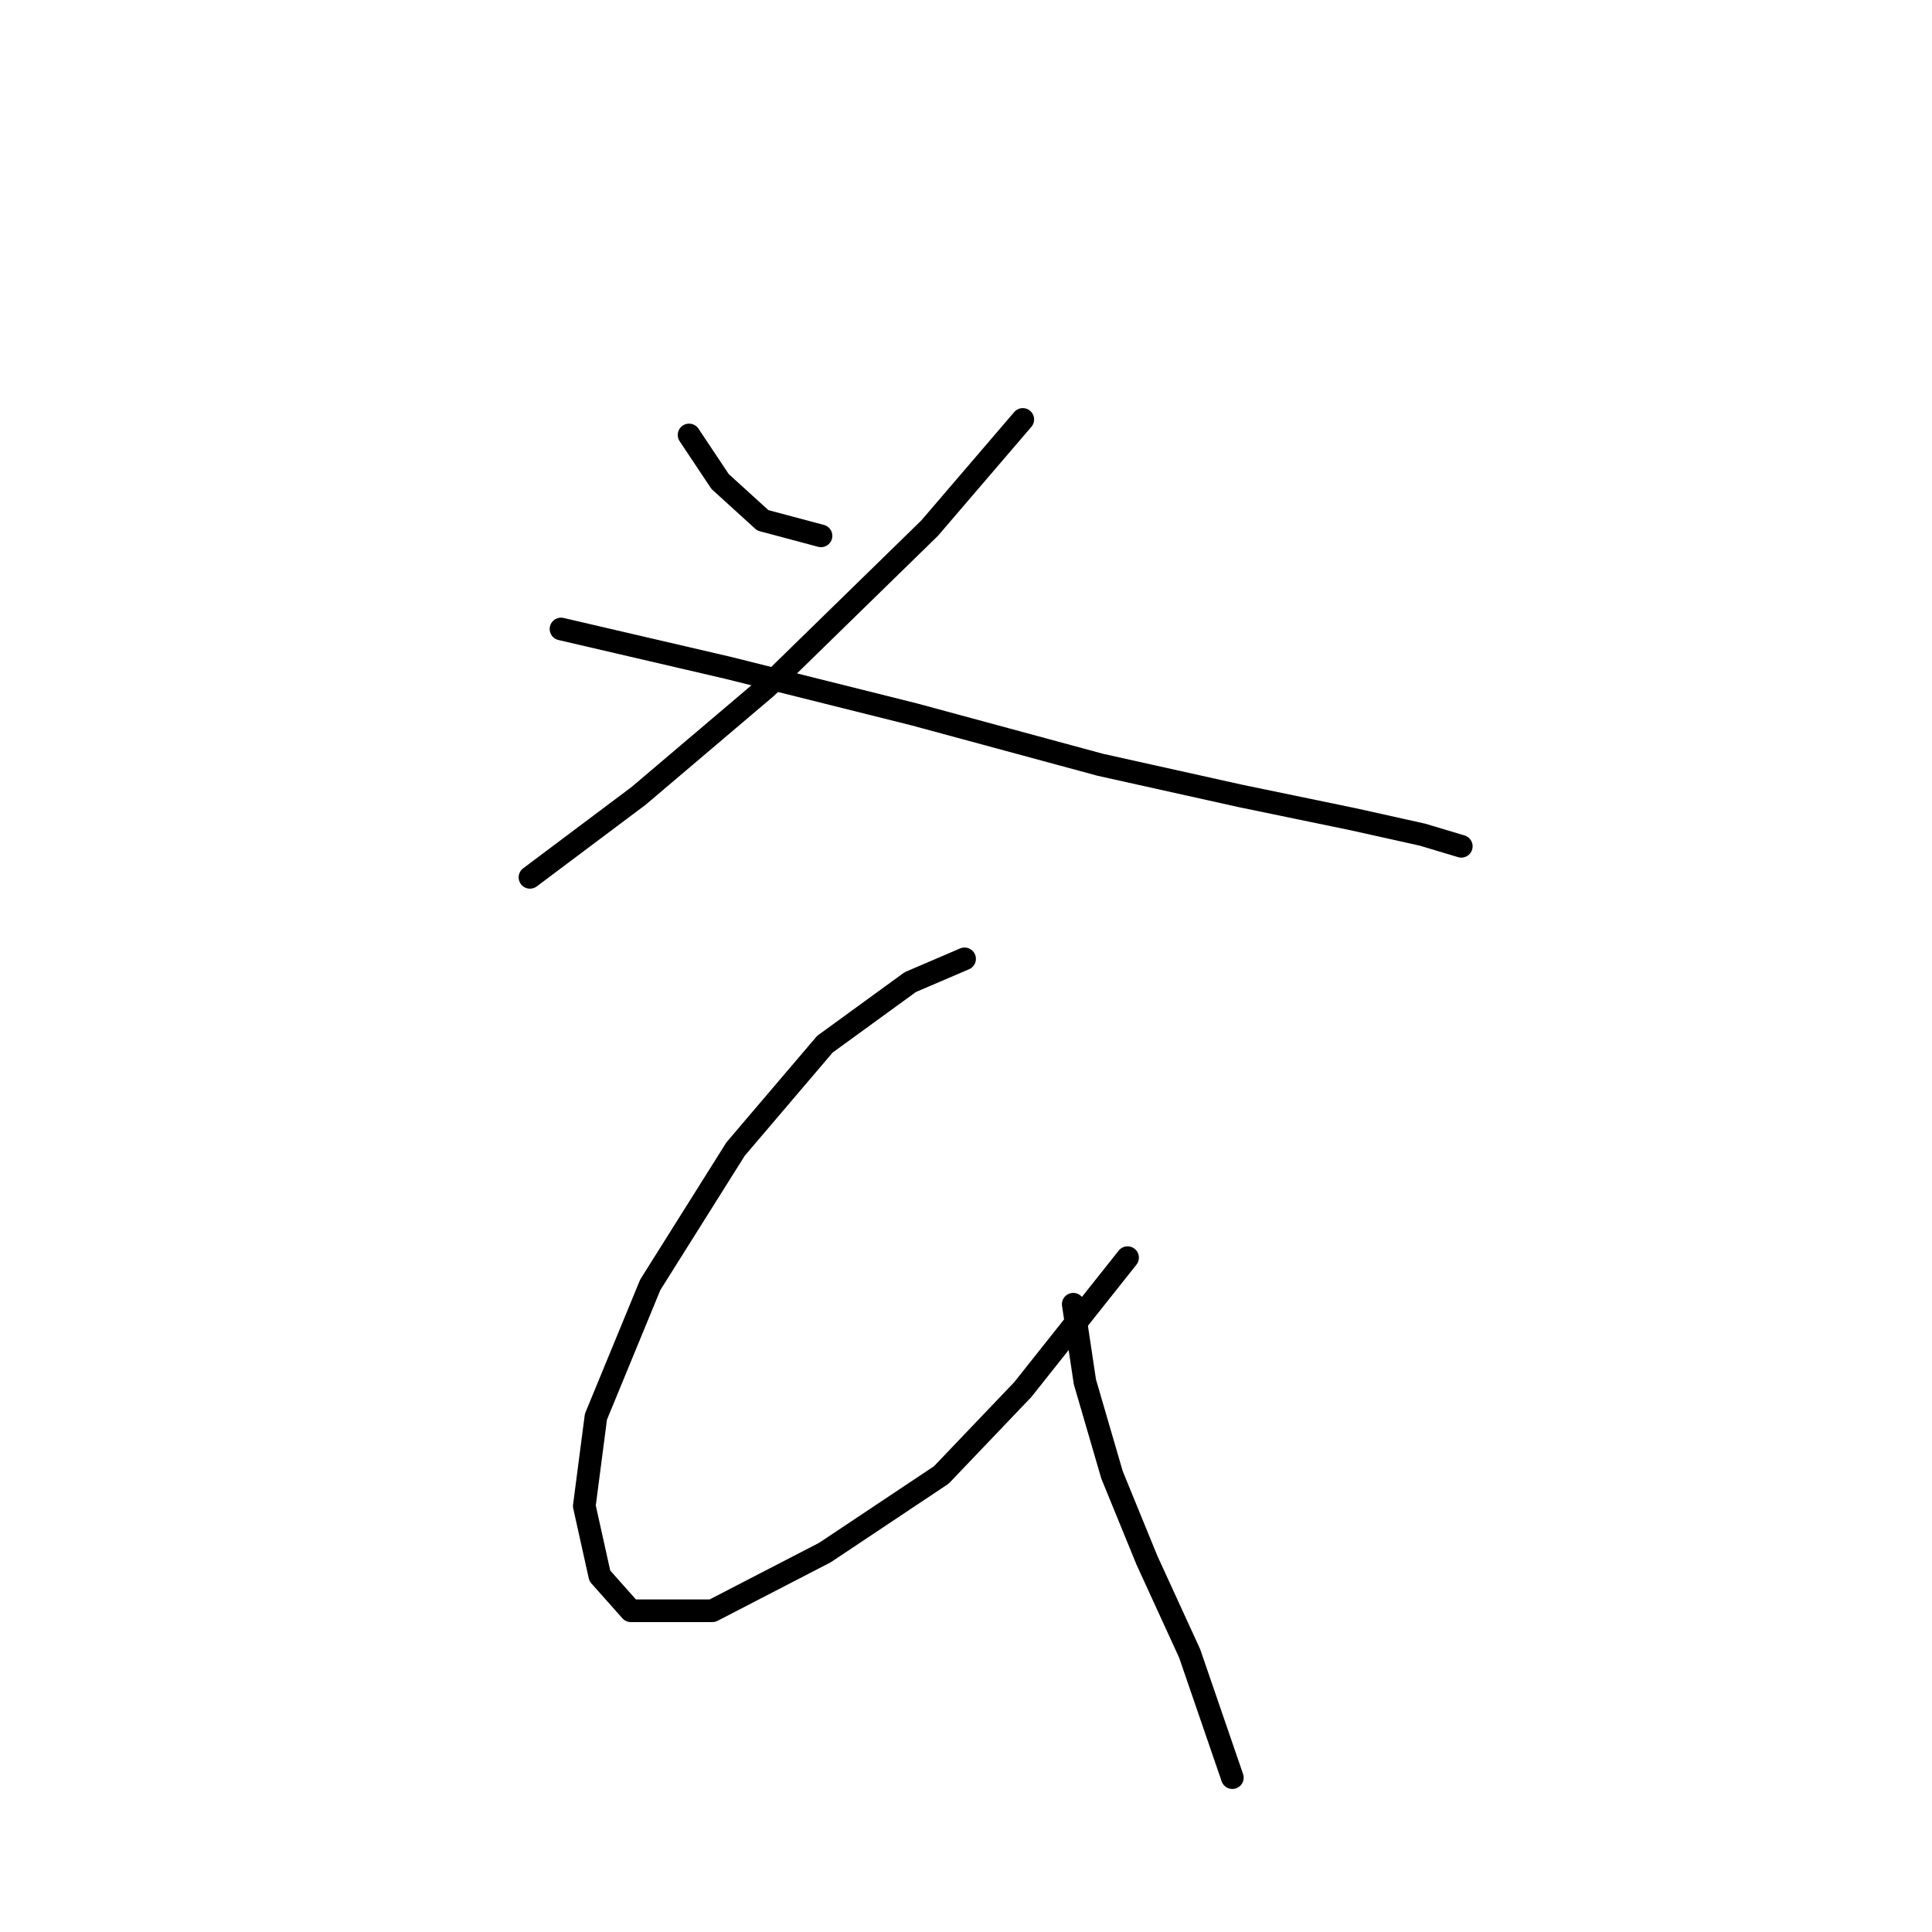 <?xml version="1.0" standalone="no"?>
    <svg width="256" height="256" xmlns="http://www.w3.org/2000/svg" version="1.1">
    <polyline stroke="black" stroke-width="3" stroke-linecap="round" fill="transparent" stroke-linejoin="round" points="91.305 57.634 95.418 63.805 101.075 68.947 108.788 71.004 108.788 71.004 " />
        <polyline stroke="black" stroke-width="3" stroke-linecap="round" fill="transparent" stroke-linejoin="round" points="135.526 55.578 123.185 69.975 101.589 91.057 84.62 105.455 70.223 116.253 70.223 116.253 " />
        <polyline stroke="black" stroke-width="3" stroke-linecap="round" fill="transparent" stroke-linejoin="round" points="74.336 83.344 96.447 88.486 121.128 94.657 145.81 101.341 164.321 105.455 179.233 108.54 188.488 110.597 193.63 112.139 193.63 112.139 " />
        <polyline stroke="black" stroke-width="3" stroke-linecap="round" fill="transparent" stroke-linejoin="round" points="127.813 127.051 120.614 130.136 109.302 138.363 97.475 152.247 86.163 170.244 78.964 187.726 77.422 199.553 79.478 208.808 83.592 213.436 94.39 213.436 109.302 205.723 124.728 195.439 135.526 184.127 149.409 166.644 149.409 166.644 " />
        <polyline stroke="black" stroke-width="3" stroke-linecap="round" fill="transparent" stroke-linejoin="round" points="142.21 172.815 143.753 183.099 147.352 195.439 151.98 206.752 157.636 219.092 163.292 235.547 163.292 235.547 " />
        </svg>